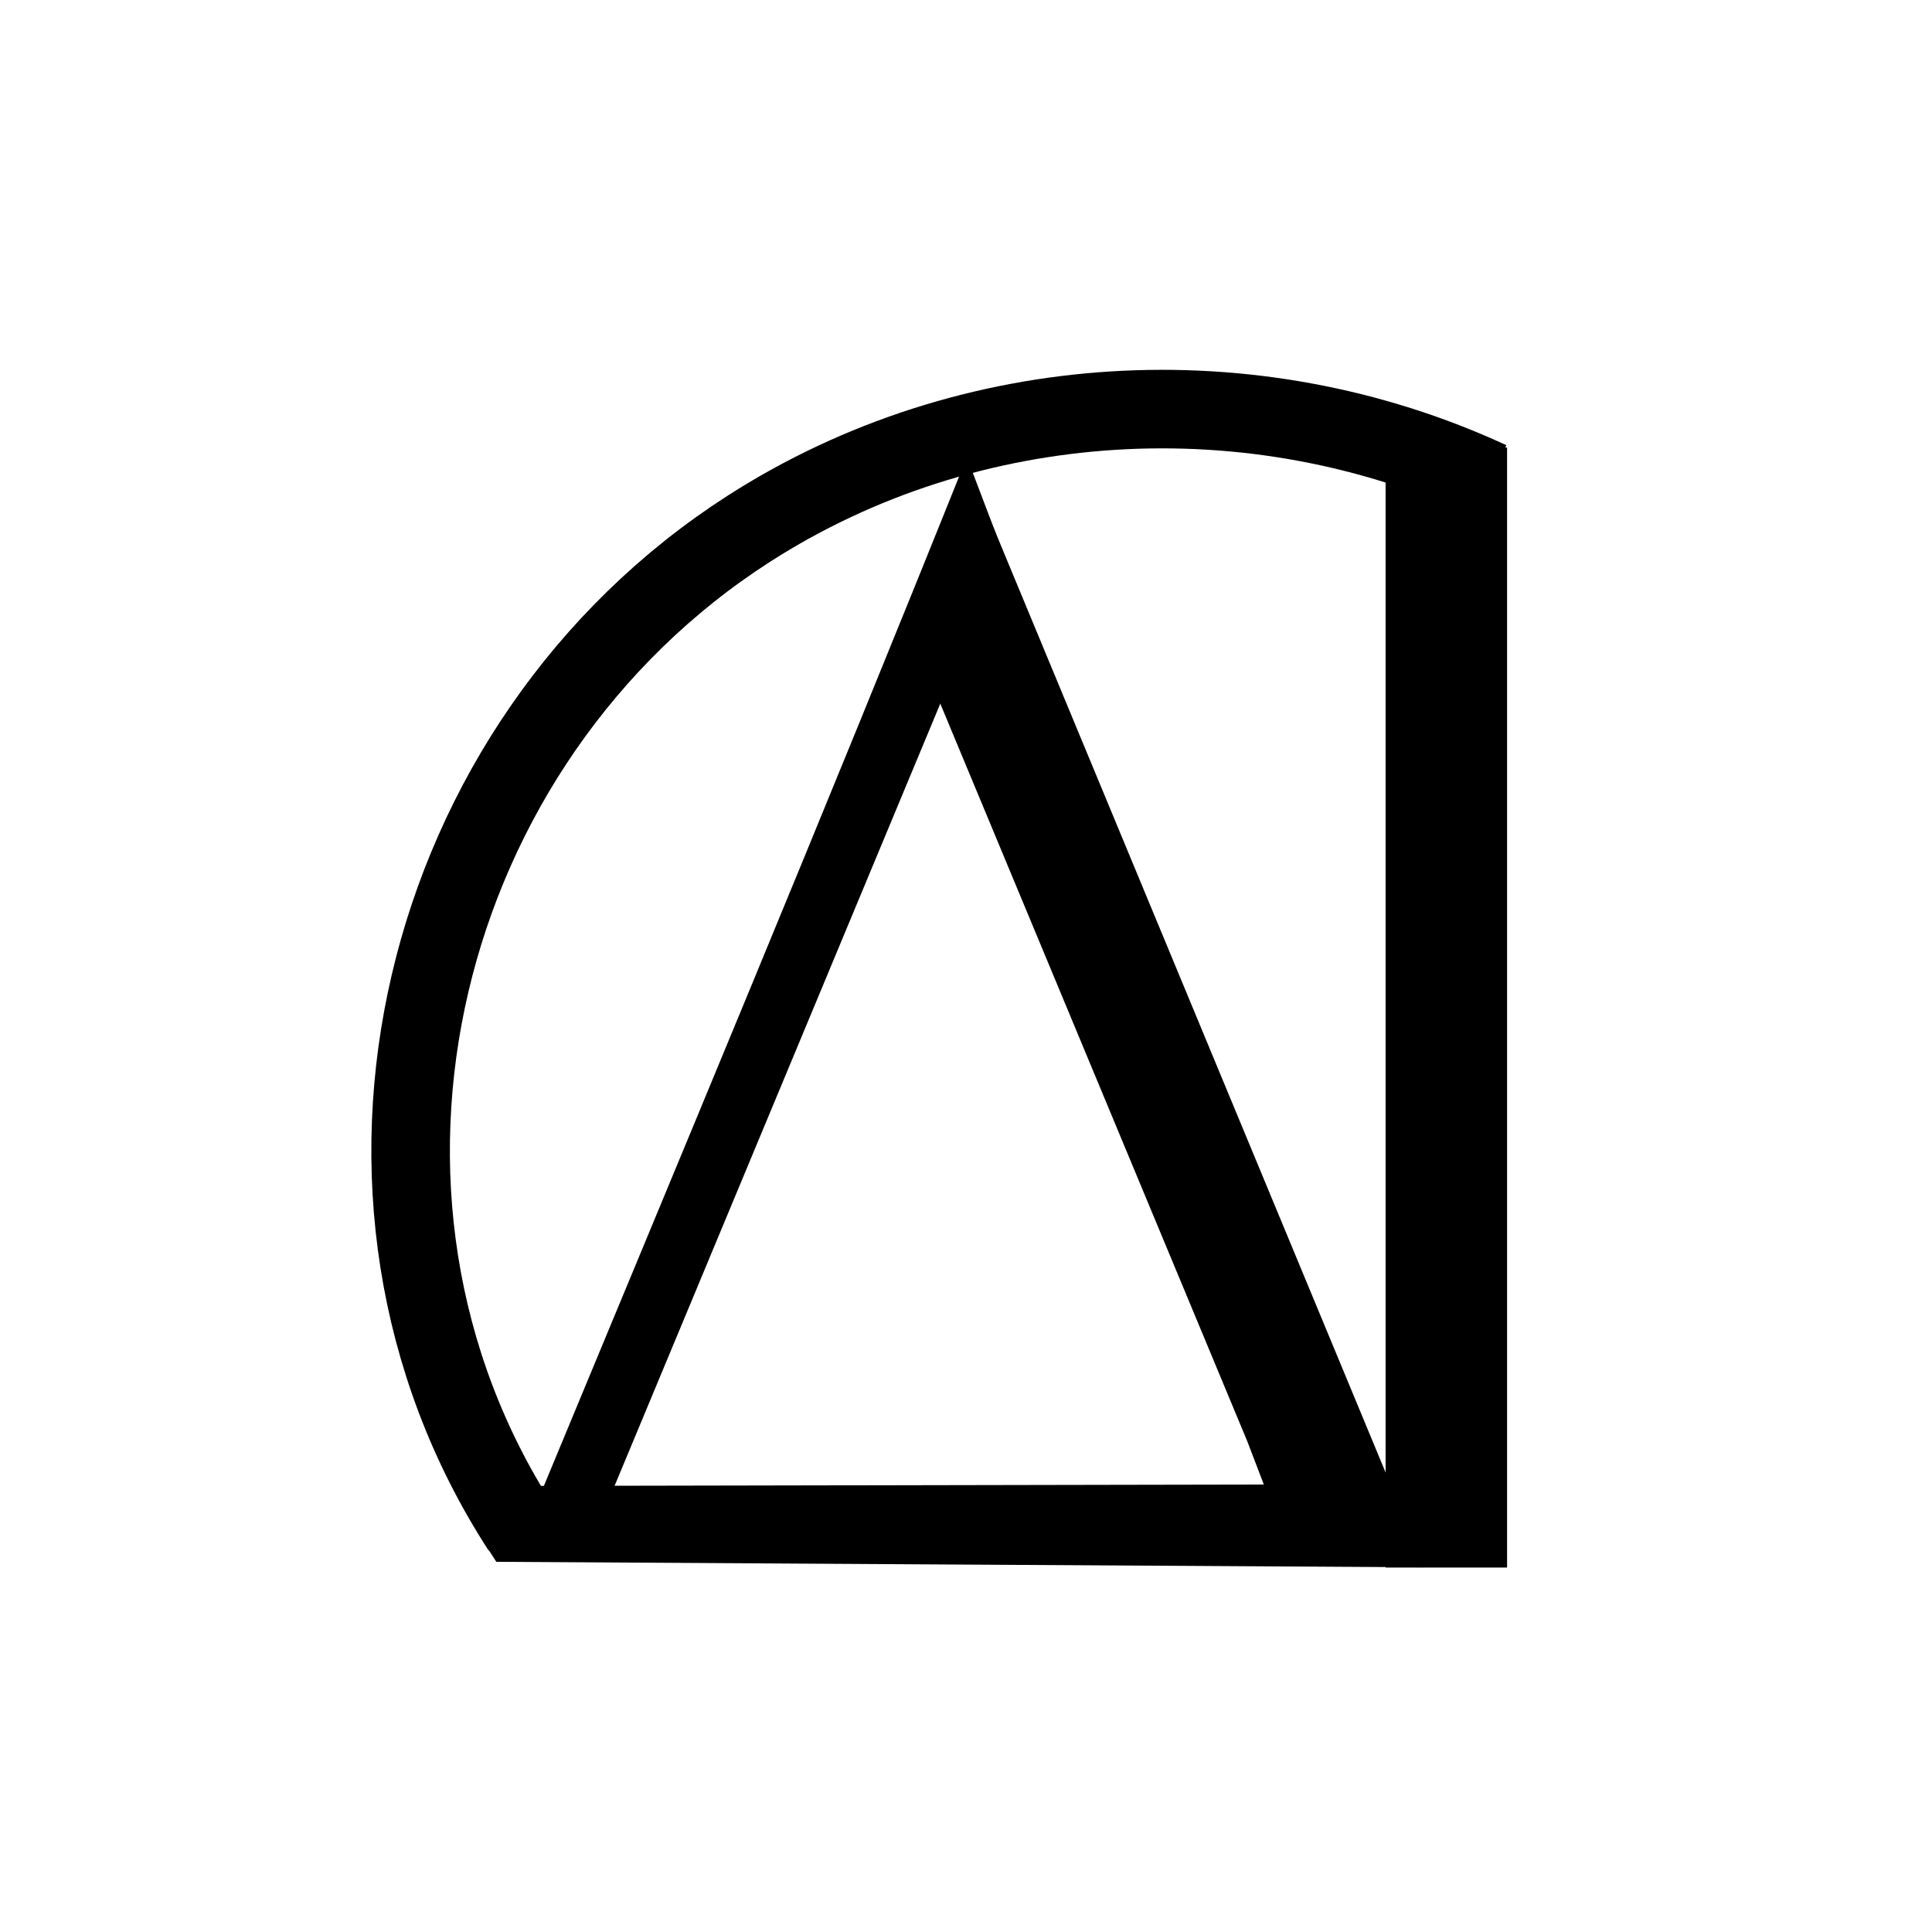 <?xml version="1.0" encoding="UTF-8" standalone="no"?>
<!-- Created with Inkscape (http://www.inkscape.org/) -->

<svg
   width="256"
   height="256"
   viewBox="0 0 67.733 67.733"
   version="1.1"
   id="svg1"
   xml:space="preserve"
   sodipodi:docname="inksckape.svg"
   inkscape:version="1.3 (0e150ed6c4, 2023-07-21)"
   xmlns:inkscape="http://www.inkscape.org/namespaces/inkscape"
   xmlns:sodipodi="http://sodipodi.sourceforge.net/DTD/sodipodi-0.dtd"
   xmlns="http://www.w3.org/2000/svg"
   xmlns:svg="http://www.w3.org/2000/svg"><sodipodi:namedview
     id="namedview1"
     pagecolor="#ffffff"
     bordercolor="#000000"
     borderopacity="0.25"
     inkscape:showpageshadow="2"
     inkscape:pageopacity="0.0"
     inkscape:pagecheckerboard="0"
     inkscape:deskcolor="#d1d1d1"
     inkscape:document-units="mm"
     inkscape:zoom="2.8970539"
     inkscape:cx="193.12723"
     inkscape:cy="137.89871"
     inkscape:window-width="1920"
     inkscape:window-height="1009"
     inkscape:window-x="-8"
     inkscape:window-y="-8"
     inkscape:window-maximized="1"
     inkscape:current-layer="layer1" /><defs
     id="defs1" /><g
     inkscape:label="Layer 1"
     inkscape:groupmode="layer"
     id="layer1"><path
       d="M 33.897,16.028 C 28.889,28.52 23.695,40.937 18.538,53.368 l 1.926,1.322 14.705,-35.314 z"
       style="stroke-width:0.079;paint-order:stroke markers fill"
       id="path1"
       sodipodi:nodetypes="ccccc" /><path
       d="m 32.372,23.244 11.357,27.288 1.398,3.655 4.388,-0.303 L 34.628,18.009 Z"
       style="stroke-width:0.073"
       id="path2"
       sodipodi:nodetypes="cccccc" /><path
       sodipodi:type="spiral"
       style="fill:none;fill-rule:evenodd;stroke:#000000;stroke-width:9.965;stroke-dasharray:none"
       id="path4"
       sodipodi:cx="89.377258"
       sodipodi:cy="58.895992"
       sodipodi:expansion="1"
       sodipodi:revolution="3.4058671"
       sodipodi:radius="100.32838"
       sodipodi:argument="-21.116205"
       sodipodi:t0="0.87976062"
       d="M 31.256,-7.532 C 67.411,-42.721 126.728,-39.935 161.348,-4.074 184.419,19.825 193.472,54.755 185.701,86.959"
       transform="matrix(0.054,-0.271,0.271,0.054,18.638,62.486)" /><path
       d="m 18.351,52.219 -1.161,1.979 0.279,0.433 32.292,0.191 c -0.246,-1.012 -0.741,-1.774 -1.112,-2.661 z"
       style="stroke:#000000;stroke-width:0.249;stroke-linecap:round;paint-order:stroke markers fill"
       id="path5"
       sodipodi:nodetypes="cccccc" /><rect
       style="fill:#000000;fill-opacity:1;stroke:#000000;stroke-width:0.254;stroke-linecap:round;stroke-dasharray:none;stroke-opacity:1;paint-order:stroke markers fill"
       id="rect5"
       width="4.005"
       height="39.011"
       x="48.704"
       y="15.818"
       ry="0" /></g></svg>
